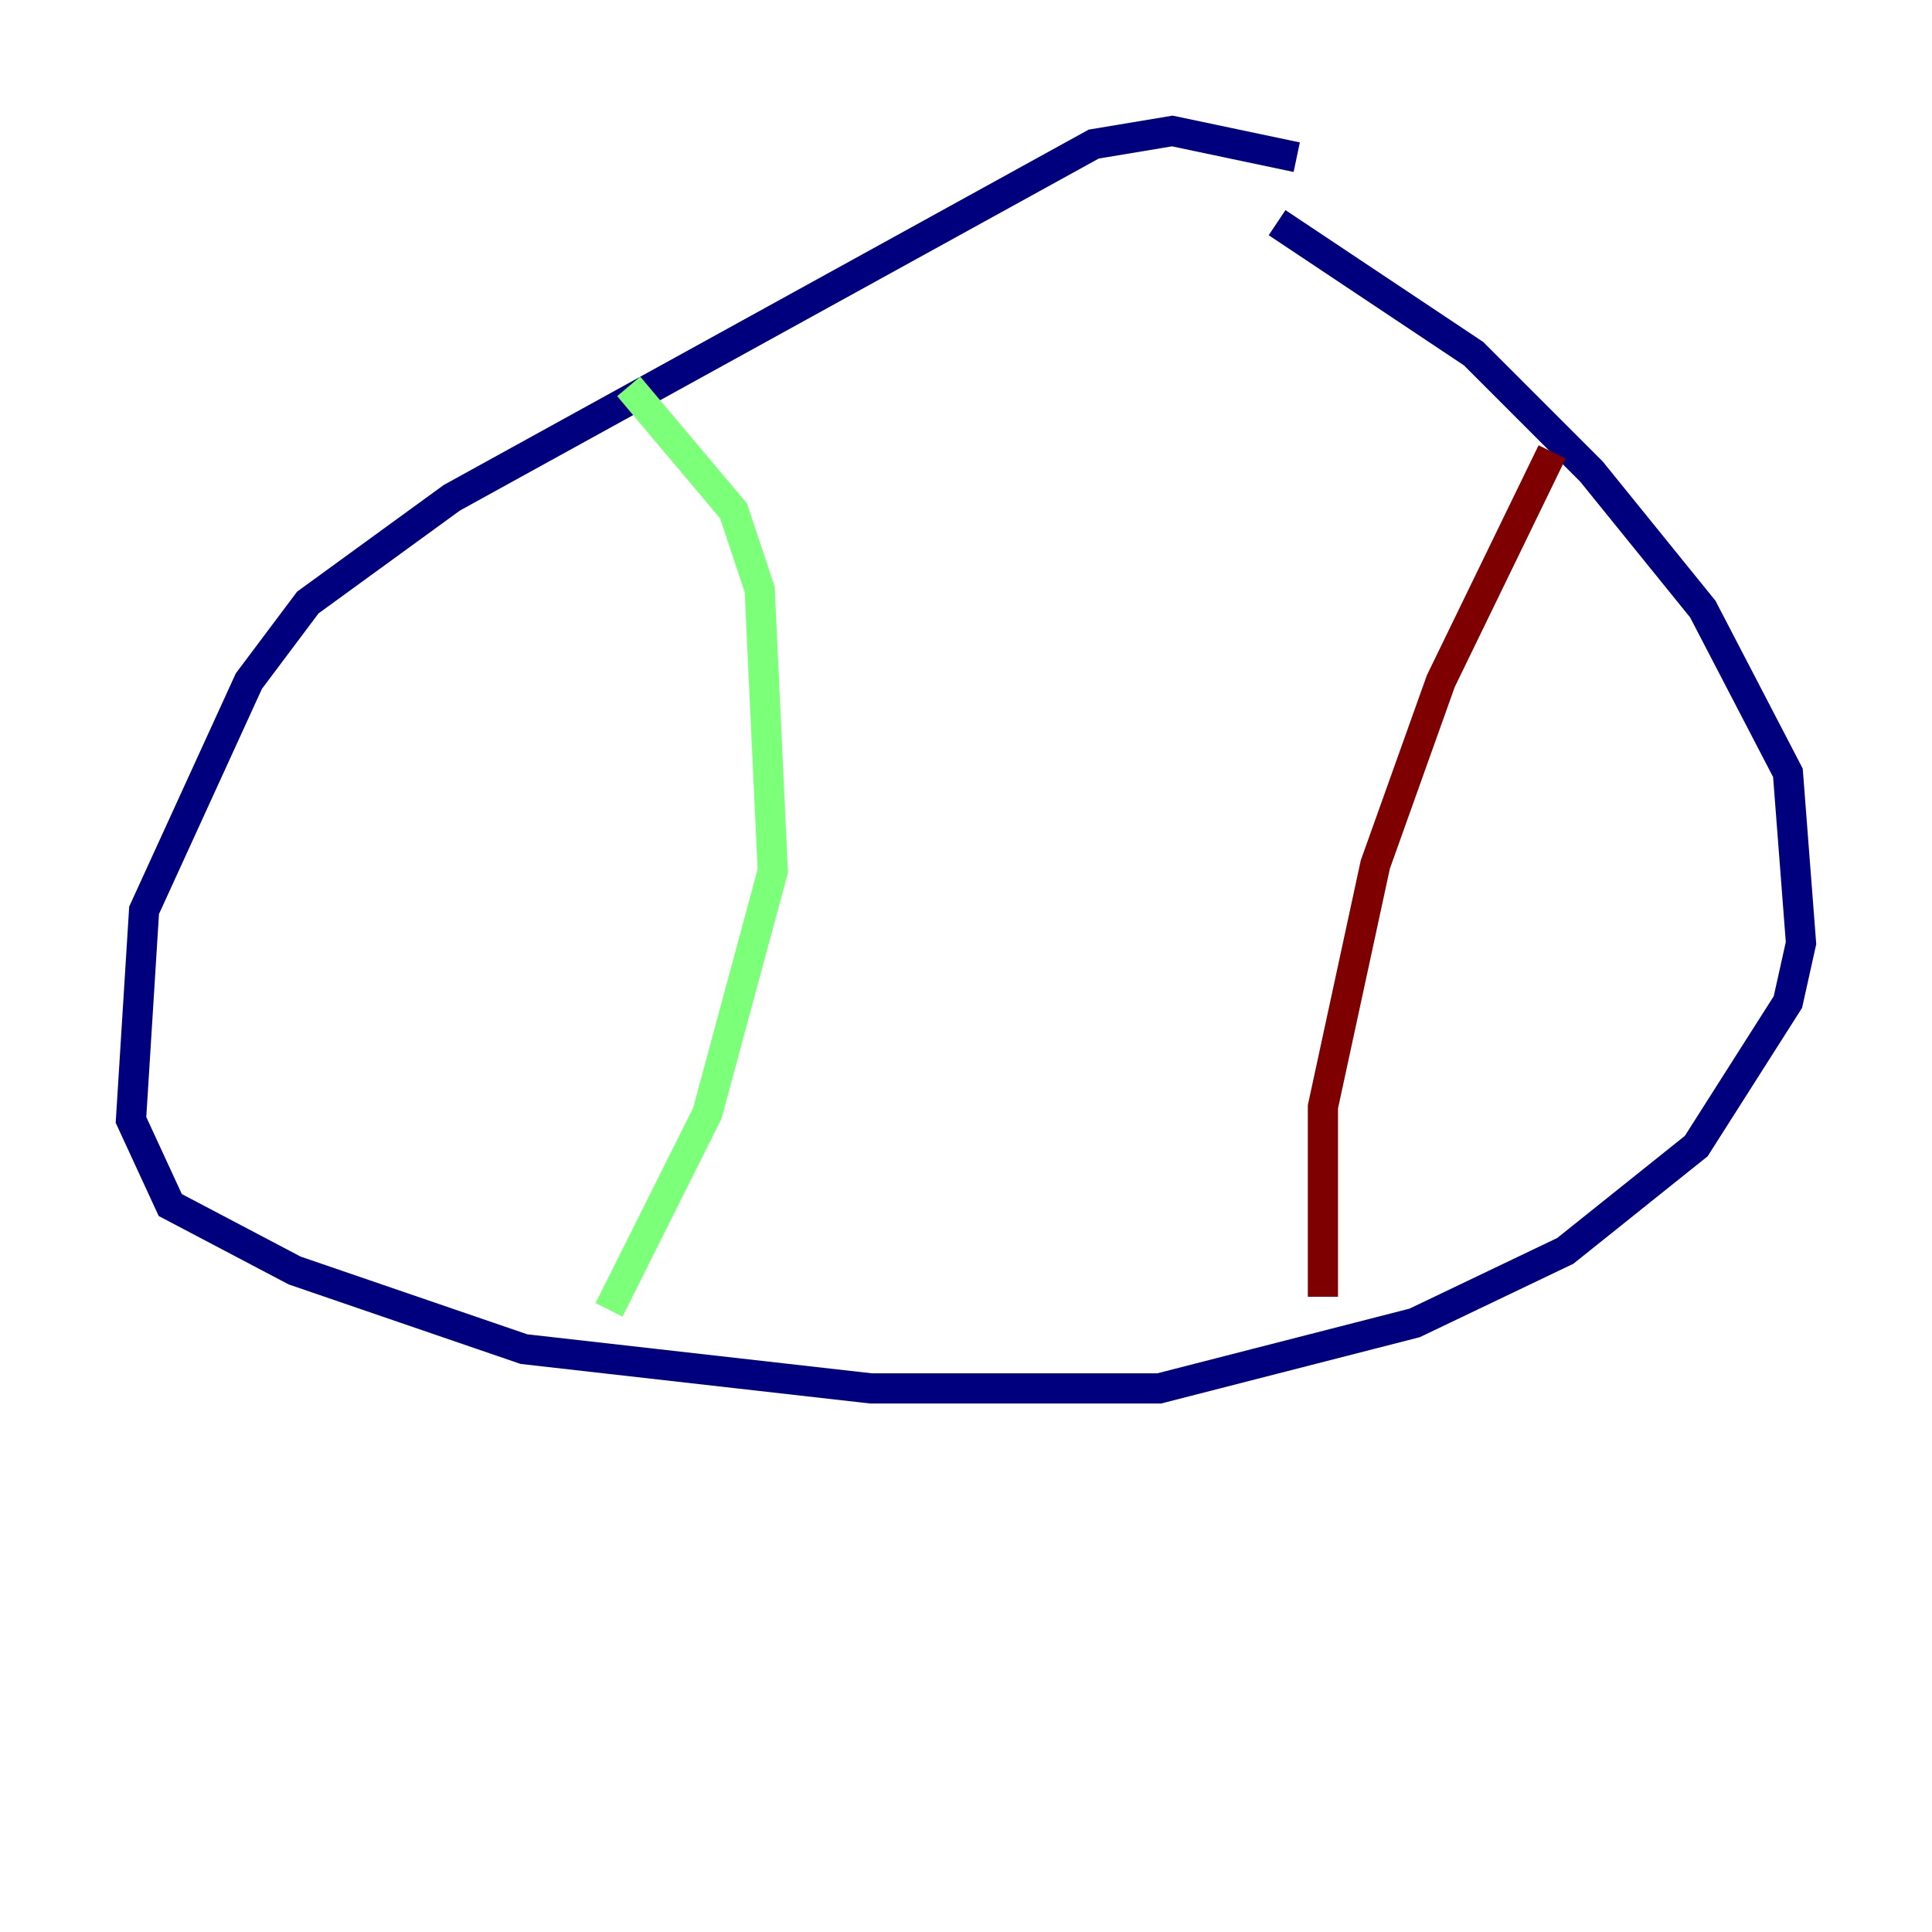 <?xml version="1.0" encoding="utf-8" ?>
<svg baseProfile="tiny" height="128" version="1.2" viewBox="0,0,128,128" width="128" xmlns="http://www.w3.org/2000/svg" xmlns:ev="http://www.w3.org/2001/xml-events" xmlns:xlink="http://www.w3.org/1999/xlink"><defs /><polyline fill="none" points="85.912,10.414 77.668,8.678 72.461,9.546 29.939,32.976 20.393,39.919 16.488,45.125 9.546,60.312 8.678,74.197 11.281,79.837 19.525,84.176 34.712,89.383 57.709,91.986 76.8,91.986 93.722,87.647 103.702,82.875 112.38,75.932 118.454,66.386 119.322,62.481 118.454,51.2 112.814,40.352 105.437,31.241 97.627,23.43 84.61,14.752" stroke="#00007f" stroke-width="2" /><polyline fill="none" points="41.654,25.6 48.597,33.844 50.332,39.051 51.2,57.709 46.861,73.763 40.352,86.78" stroke="#7cff79" stroke-width="2" /><polyline fill="none" points="102.834,29.939 95.458,45.125 91.119,57.275 87.647,73.329 87.647,85.912" stroke="#7f0000" stroke-width="2" /></svg>
